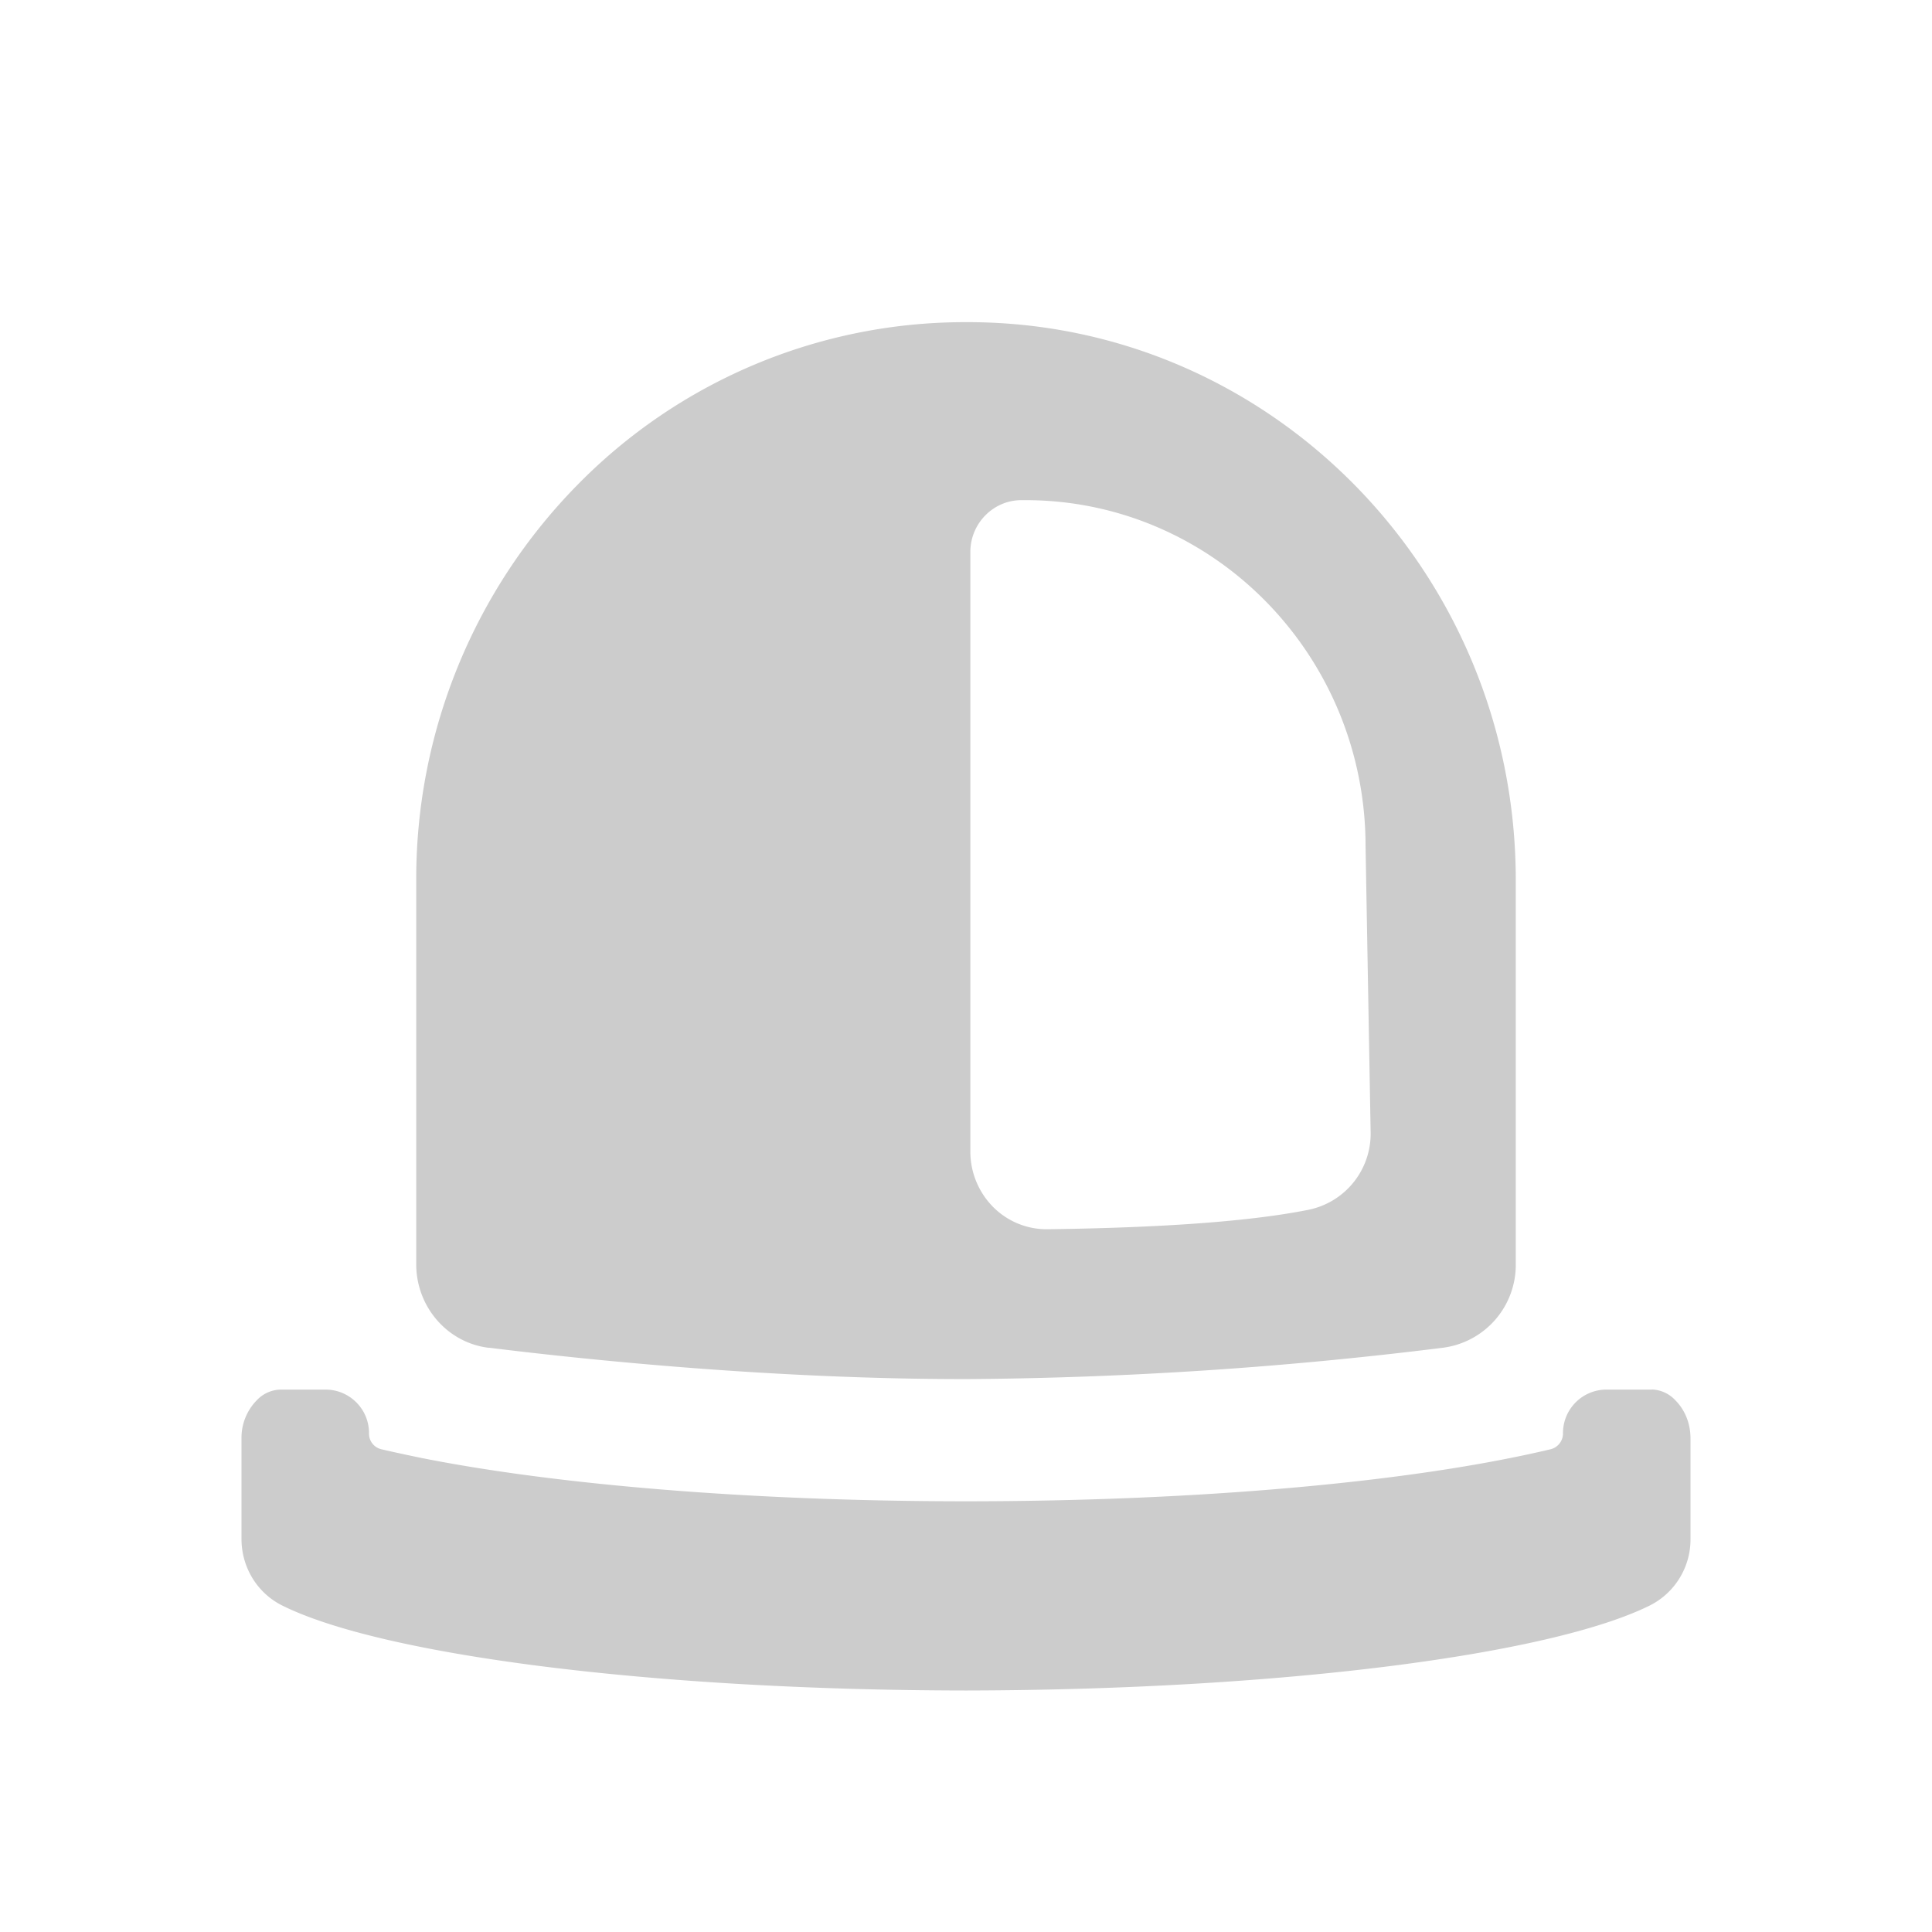 <svg width="16" height="16" viewBox="0 0 16 16" fill="none" xmlns="http://www.w3.org/2000/svg">
    <path d="M4.048 11.161c.816.101 2.35.26 3.939.26h.029a33.59 33.59 0 0 0 3.937-.26.692.692 0 0 0 .6-.692V7.29c0-2.552-2.032-4.622-4.537-4.622h-.03a4.493 4.493 0 0 0-3.21 1.354A4.653 4.653 0 0 0 3.447 7.29v3.18c0 .353.259.651.601.692zm3.988-6.59c0-.236.19-.429.423-.429h.033c1.556 0 2.817 1.284 2.817 2.867l.042 2.365a.643.643 0 0 1-.51.644c-.595.12-1.484.153-2.162.162a.625.625 0 0 1-.454-.184.652.652 0 0 1-.189-.461V4.57zM13.68 11.508h-.378a.36.36 0 0 0-.358.364.135.135 0 0 1-.102.13 9.118 9.118 0 0 1-.336.073c-1.097.22-2.708.358-4.506.358s-3.409-.14-4.506-.358c-.092-.019-.239-.05-.336-.073a.132.132 0 0 1-.102-.13.36.36 0 0 0-.358-.364h-.375a.278.278 0 0 0-.198.09.443.443 0 0 0-.125.315v.833c0 .233.13.446.335.549.816.408 3.033.701 5.65.705h.03c2.617-.006 4.834-.299 5.65-.705a.612.612 0 0 0 .335-.549v-.833c0-.13-.05-.241-.125-.316a.278.278 0 0 0-.197-.09h.001z" fill="#CCC"/>
</svg>
